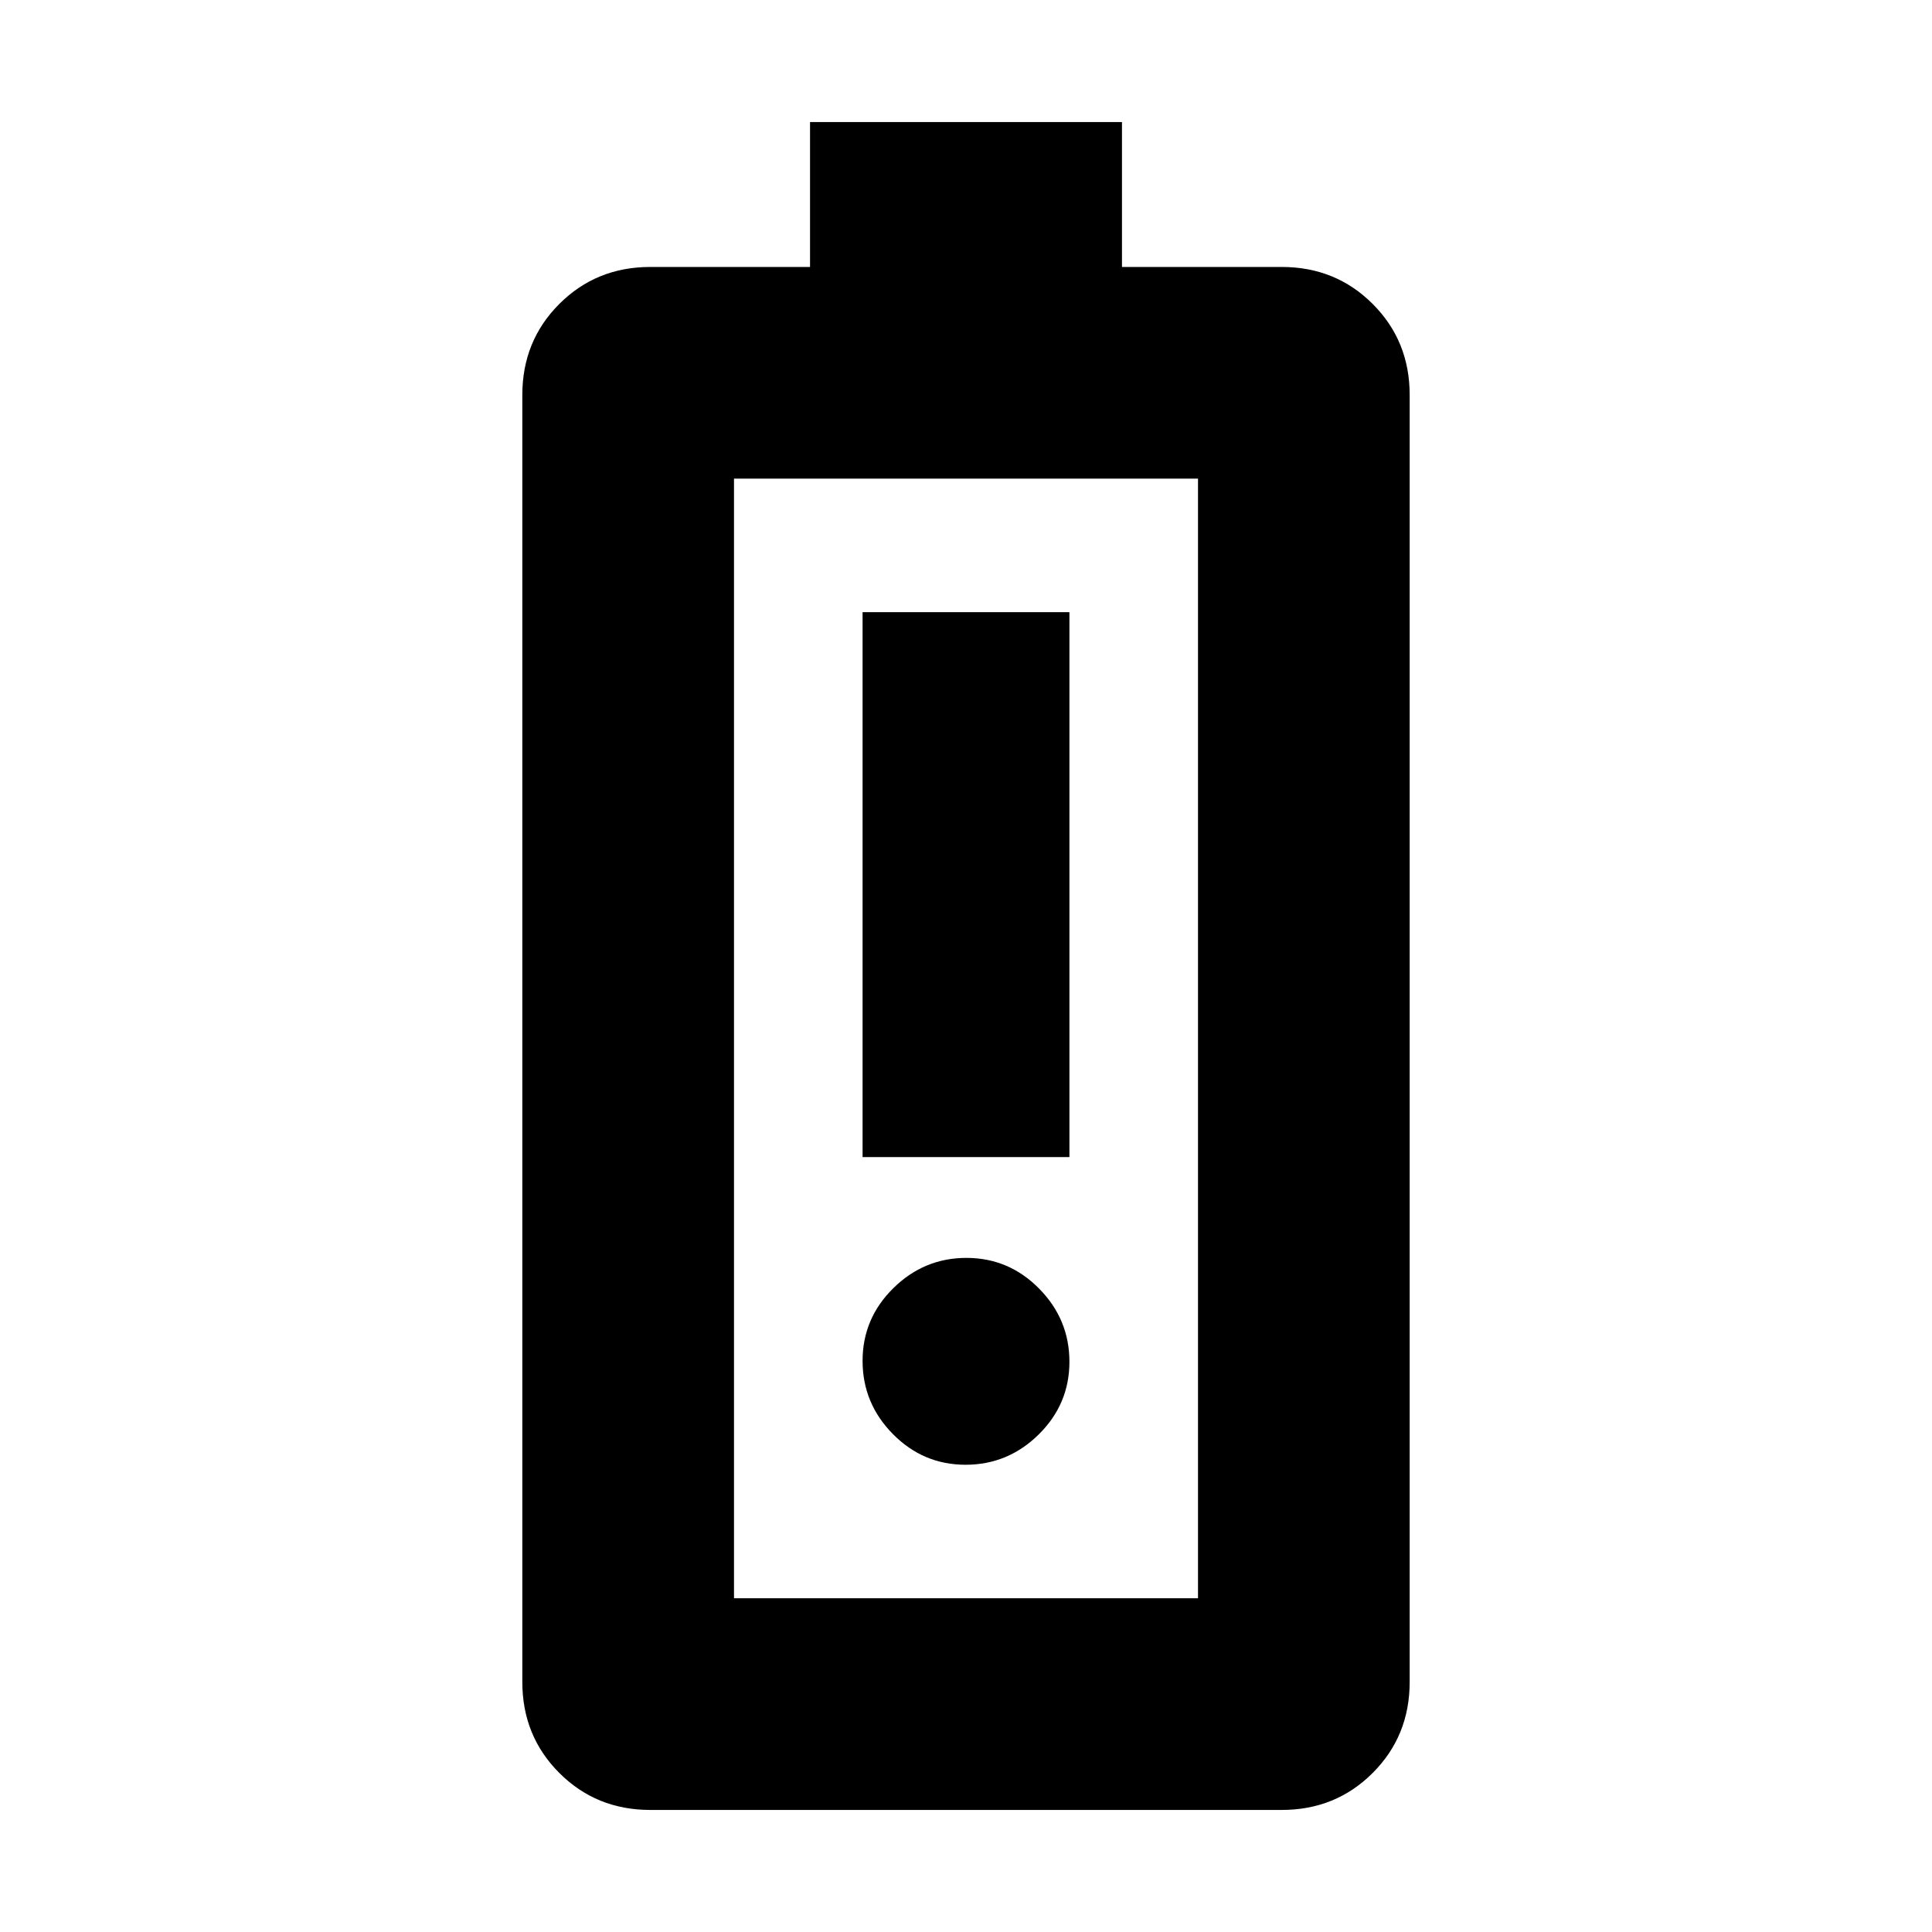 <svg xmlns="http://www.w3.org/2000/svg" height="20" viewBox="0 -960 960 960" width="20"><path d="M428.61-385.04h102.78v-270.79H428.61v270.79Zm51.18 152.87q21.07 0 36.34-15.06 15.26-15.05 15.26-36.12 0-21.08-15.05-36.34-15.06-15.27-36.13-15.27t-36.34 15.06q-15.26 15.05-15.26 36.12 0 21.08 15.05 36.34 15.06 15.27 36.13 15.27ZM323.13-60.65q-26.84 0-45.21-18.38-18.38-18.37-18.38-45.21v-639.52q0-26.84 18.38-45.21 18.37-18.38 45.21-18.38h79.37v-72h155v72h79.37q26.84 0 45.21 18.38 18.38 18.37 18.38 45.21v639.52q0 26.84-18.38 45.21-18.37 18.38-45.21 18.38H323.13Zm41.59-105.18h230.56v-556.34H364.72v556.34Zm0 0h230.56-230.56Z"/></svg>
